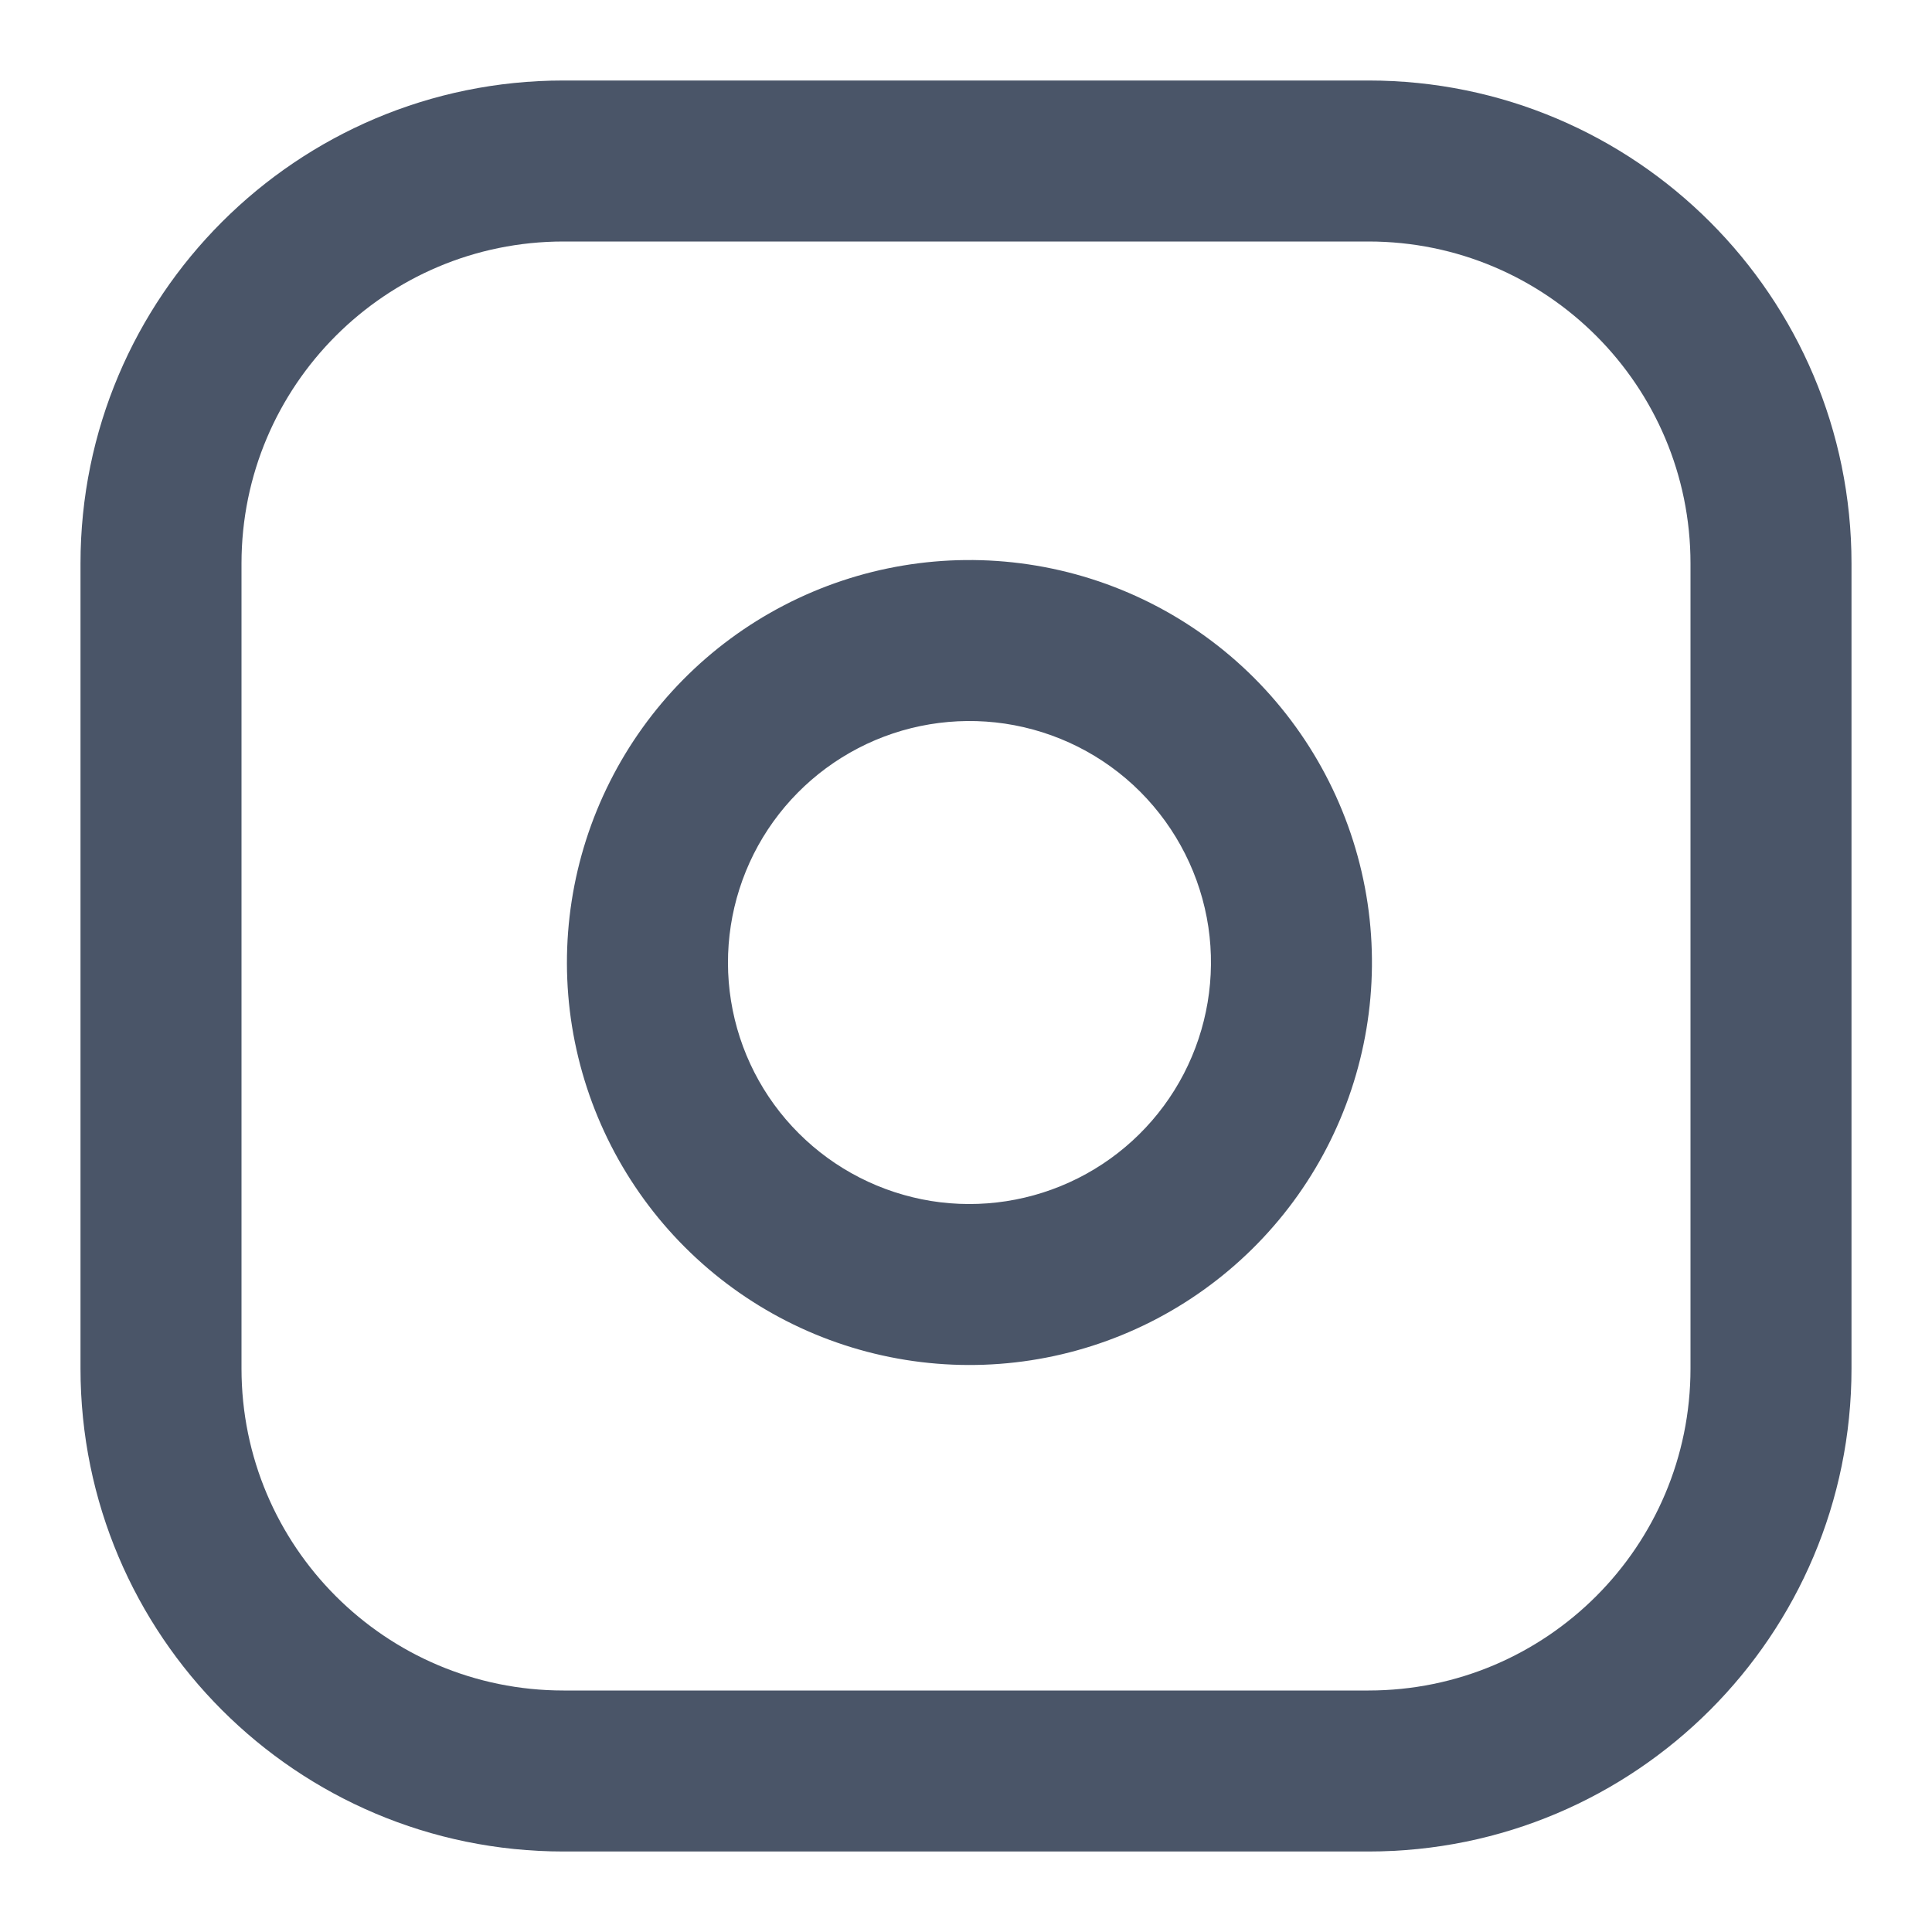 <svg width="24" height="24" viewBox="0 0 24 24" fill="none" xmlns="http://www.w3.org/2000/svg">
<path fill-rule="evenodd" clip-rule="evenodd" d="M7 3C4.791 3 3 4.791 3 7V17C3 19.209 4.791 21 7 21H17C19.209 21 21 19.209 21 17V7C21 4.791 19.209 3 17 3H7ZM1 7C1 3.686 3.686 1 7 1H17C20.314 1 23 3.686 23 7V17C23 20.314 20.314 23 17 23H7C3.686 23 1 20.314 1 17V7Z" fill="#4A5568"/>
<path fill-rule="evenodd" clip-rule="evenodd" d="M12.483 8.989C11.859 8.897 11.221 9.003 10.661 9.294C10.101 9.585 9.647 10.044 9.363 10.608C9.08 11.172 8.981 11.81 9.081 12.433C9.181 13.056 9.475 13.632 9.922 14.078C10.368 14.524 10.943 14.818 11.566 14.919C12.189 15.019 12.828 14.92 13.392 14.636C13.955 14.353 14.415 13.899 14.706 13.338C14.996 12.778 15.103 12.141 15.011 11.517C14.916 10.88 14.619 10.291 14.164 9.835C13.709 9.38 13.12 9.084 12.483 8.989ZM9.74 7.519C10.674 7.034 11.736 6.857 12.776 7.011C13.838 7.168 14.82 7.663 15.579 8.421C16.337 9.18 16.831 10.162 16.989 11.223C17.143 12.264 16.965 13.326 16.481 14.26C15.997 15.193 15.23 15.95 14.291 16.423C13.351 16.896 12.287 17.06 11.249 16.893C10.21 16.726 9.251 16.236 8.507 15.492C7.764 14.749 7.274 13.79 7.106 12.751C6.939 11.713 7.104 10.648 7.577 9.709C8.05 8.769 8.807 8.003 9.74 7.519Z" fill="#4A5568"/>
</svg>
